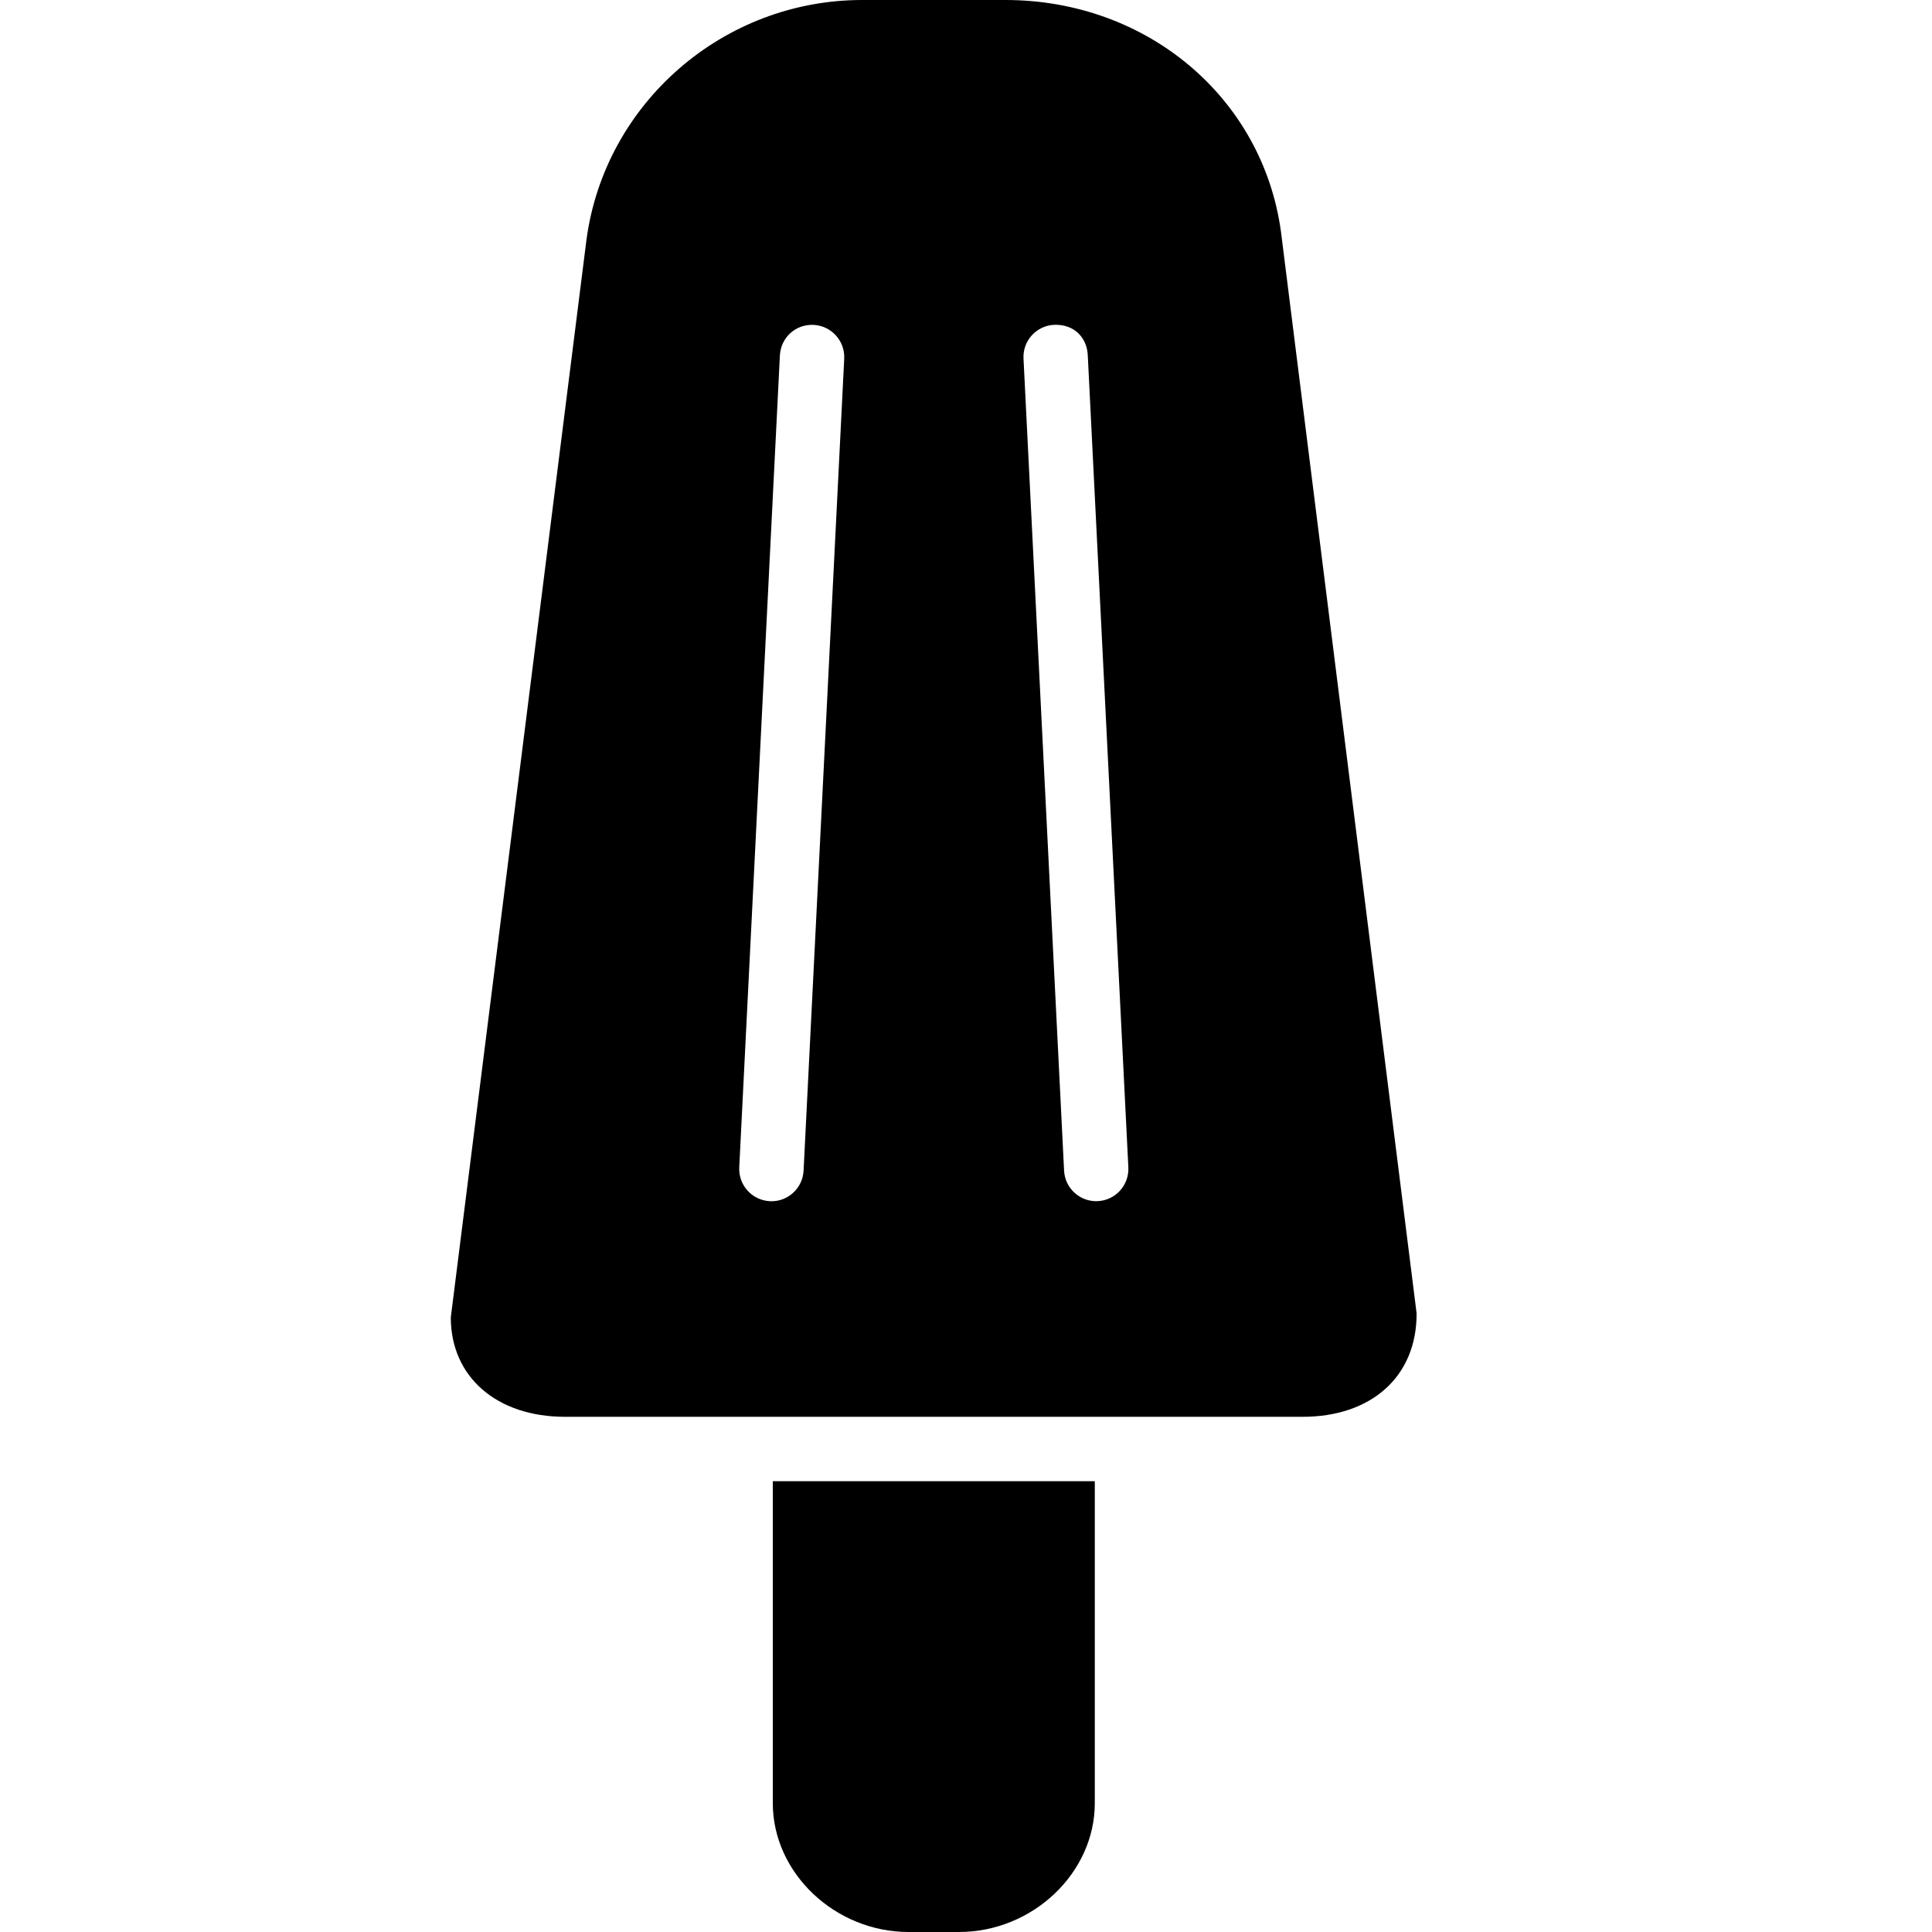 <?xml version="1.0" encoding="iso-8859-1"?>
<!-- Generator: Adobe Illustrator 19.2.1, SVG Export Plug-In . SVG Version: 6.00 Build 0)  -->
<svg version="1.1" xmlns="http://www.w3.org/2000/svg" xmlns:xlink="http://www.w3.org/1999/xlink" x="0px" y="0px"
	 viewBox="0 0 30 30" style="enable-background:new 0 0 30 30;" xml:space="preserve">
<g id="Sun_Light">
</g>
<g id="Sunglasses">
</g>
<g id="T-Shirt_1">
</g>
<g id="T-Shirt_2">
</g>
<g id="Mini_Dress">
</g>
<g id="Flip-Flops">
</g>
<g id="Temperature">
</g>
<g id="Hot_Temperature">
</g>
<g id="Ice_Lolly">
	<g>
		<path d="M12,28c0,1.084,0.966,2,2.109,2h0.782C16.034,30,17,29.084,17,28v-5h-5V28z"/>
		<path d="M19.892,3.607C19.61,1.517,17.811,0,15.612,0h-2.224c-2.155,0-3.995,1.598-4.281,3.72L7,20.456C7,21.38,7.712,22,8.773,22
			h11.455c1.061,0,1.772-0.62,1.769-1.606L19.892,3.607z M12.478,18.178c-0.014,0.267-0.234,0.475-0.499,0.475
			c-0.008,0-0.017,0-0.025-0.001c-0.276-0.014-0.488-0.248-0.475-0.524l0.631-12.608c0.014-0.276,0.242-0.489,0.524-0.475
			c0.276,0.014,0.488,0.249,0.475,0.524L12.478,18.178z M17.047,18.651c-0.009,0.001-0.018,0.001-0.025,0.001
			c-0.265,0-0.486-0.208-0.499-0.475l-0.63-12.609c-0.014-0.276,0.199-0.511,0.474-0.524c0.313-0.013,0.512,0.199,0.524,0.475
			l0.63,12.608C17.534,18.403,17.322,18.638,17.047,18.651z"/>
	</g>
</g>
<g id="Icecream">
</g>
<g id="Limonade_1">
</g>
<g id="Limonade_2">
</g>
<g id="Hat">
</g>
<g id="Straw_Hat">
</g>
<g id="Deckchair">
</g>
<g id="Sunshade">
</g>
<g id="Suncream">
</g>
<g id="Suntan_Oil">
</g>
<g id="Swimming_Trunks">
</g>
<g id="Bikini">
</g>
<g id="Pool">
</g>
<g id="Pool_Ladder">
</g>
<g id="Grill">
</g>
<g id="Kite_1">
</g>
<g id="Kite_2">
</g>
<g id="Badminton">
</g>
<g id="Cooler">
</g>
<g id="Strand_Bag">
</g>
<g id="Towel">
</g>
<g id="Strand_Ball">
</g>
<g id="Beach_Sign">
</g>
<g id="Toos">
</g>
<g id="Bucket">
</g>
<g id="Sand_Castle">
</g>
<g id="Shell_1">
</g>
<g id="Shell_2">
</g>
<g id="Surf_Board">
</g>
<g id="Float">
</g>
<g id="Vacation_Photo">
</g>
<g id="Summer_Time">
</g>
<g id="Boat">
</g>
<g id="Lifebuoy">
</g>
<g id="Lighthouse">
</g>
<g id="Sunset">
</g>
<g id="Dolphin">
</g>
<g id="Starfish">
</g>
<g id="Diving_Mask">
</g>
<g id="Sailboat">
</g>
<g id="Captin_Hat">
</g>
<g id="Eudder">
</g>
</svg>
